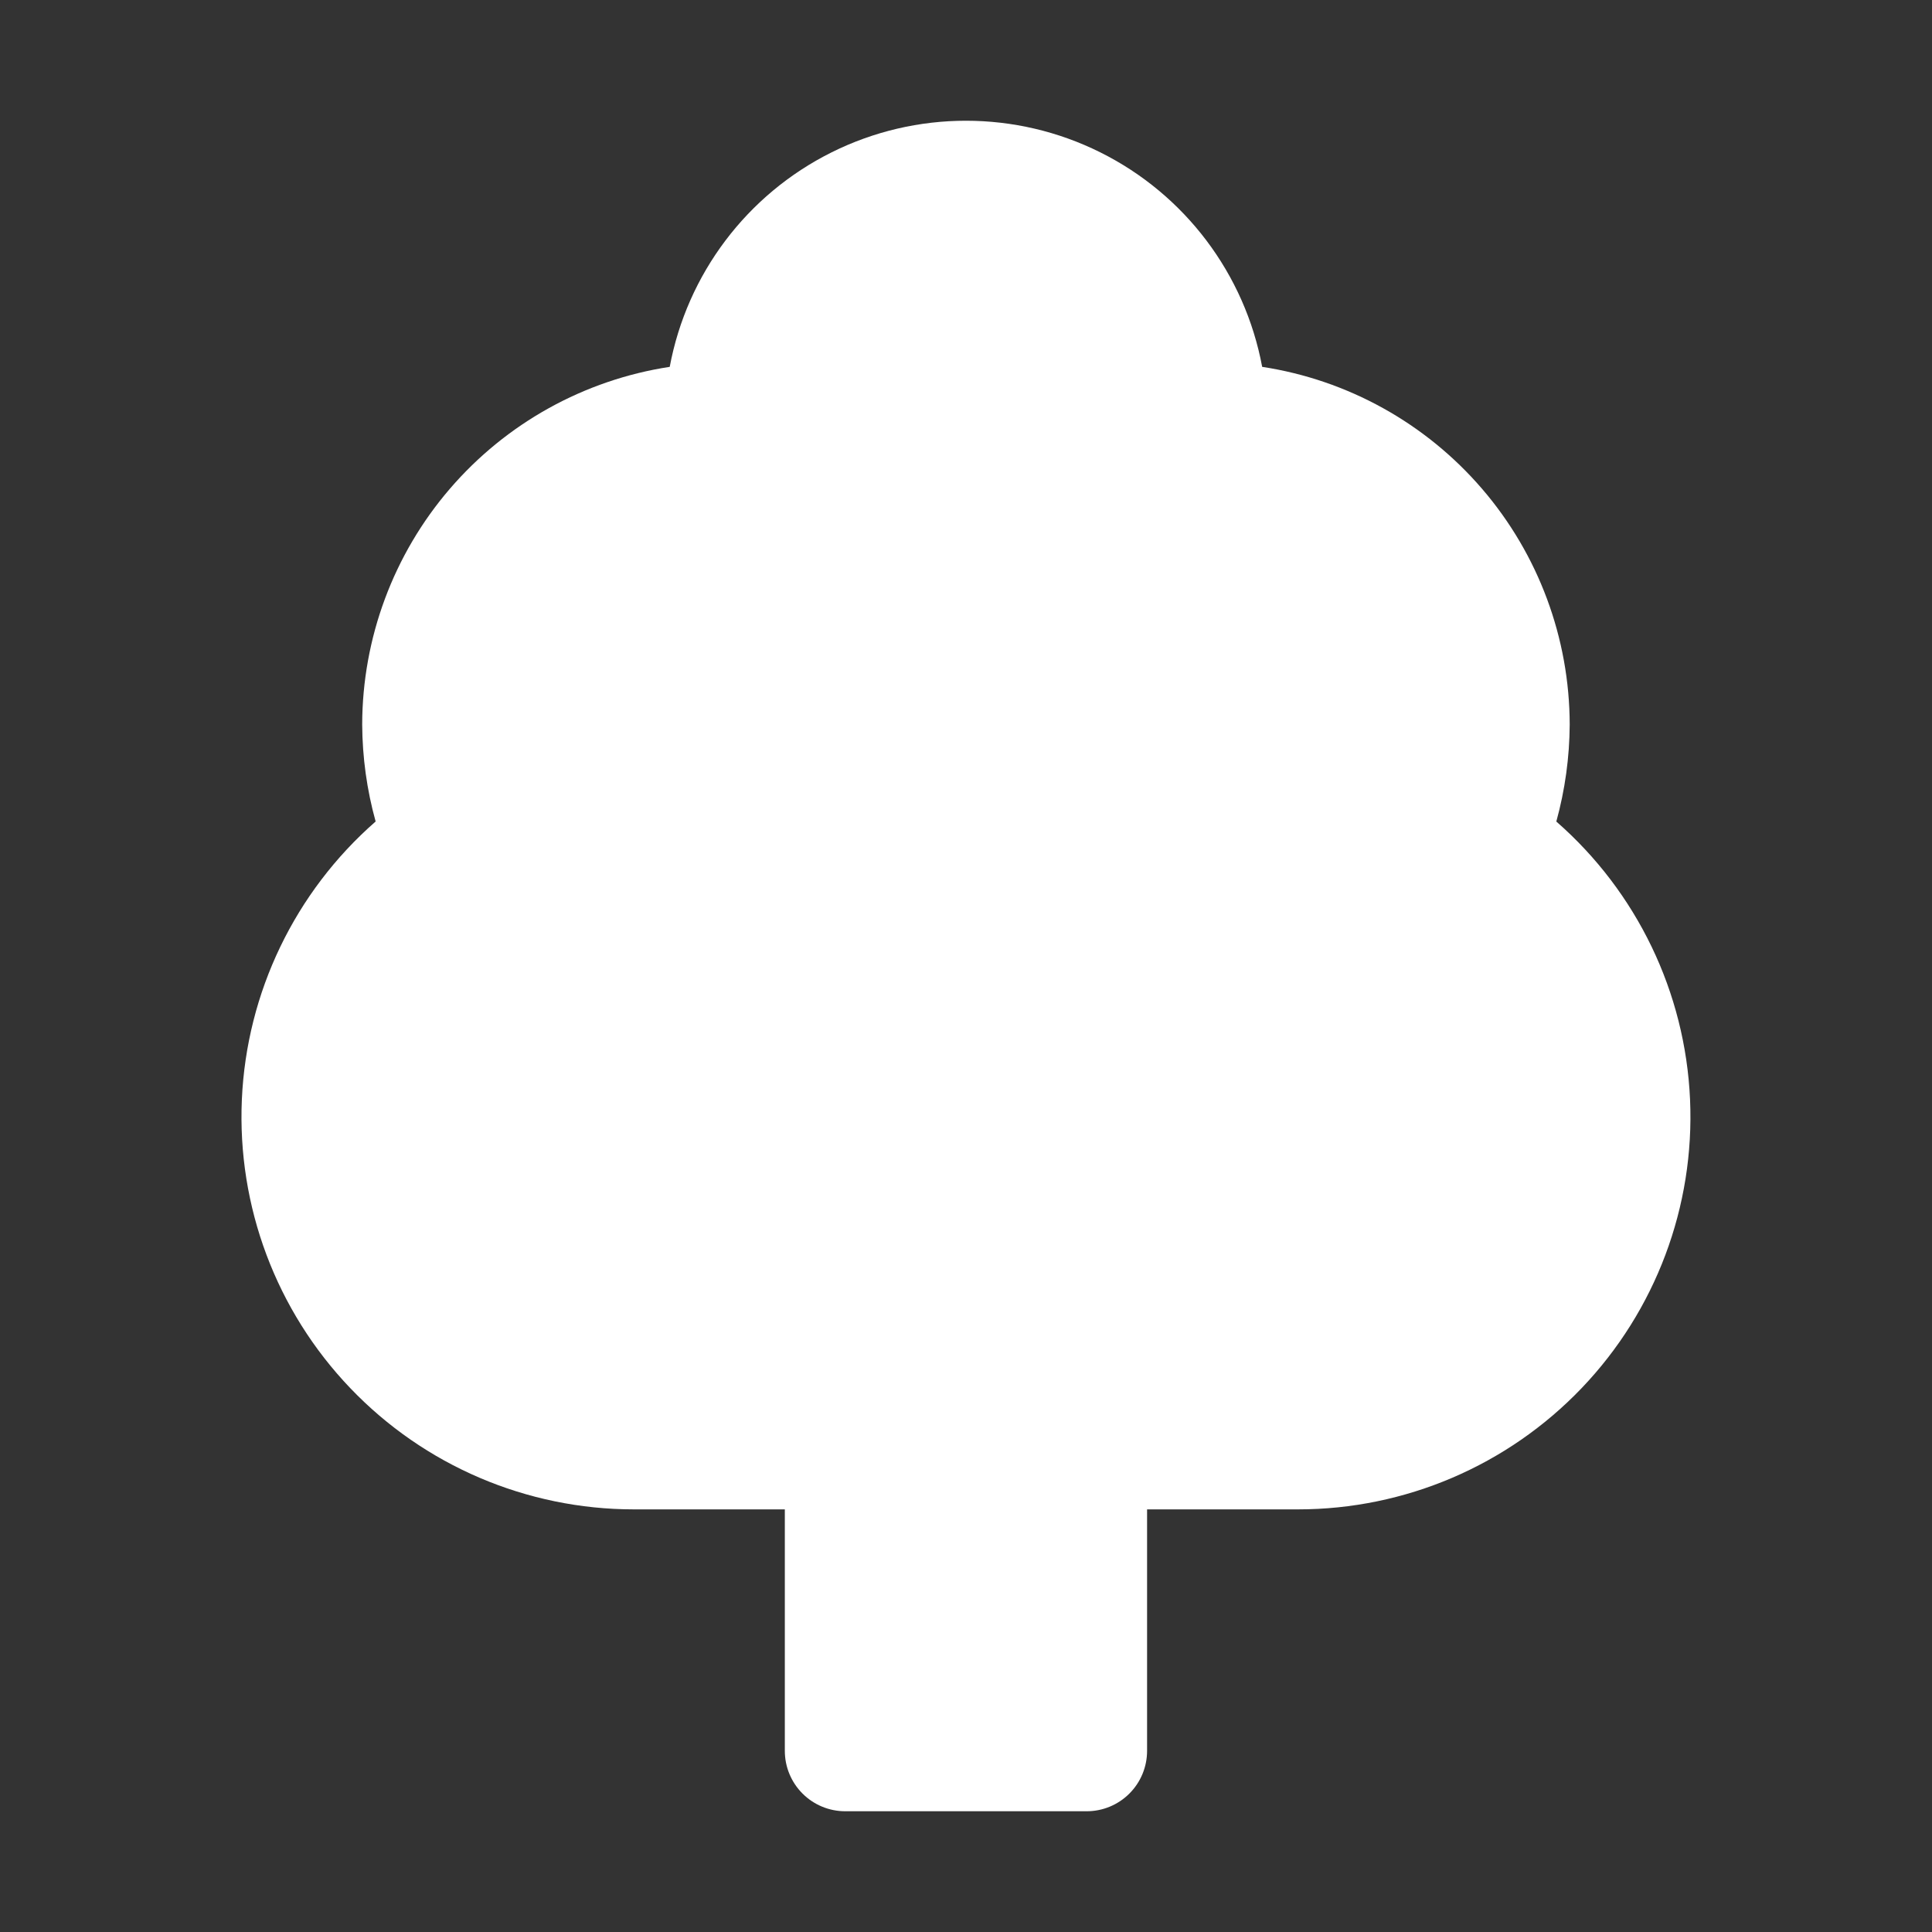 <?xml version="1.0" encoding="UTF-8"?>
<svg width="128pt" height="128pt" version="1.1" viewBox="0 0 128 128" xmlns="http://www.w3.org/2000/svg">
 <rect x="0" y="0" width="128" height="128" fill="#333333" stroke="none"/>
 <path d="m103.11 54.43c0.578-2.098 0.875-4.258 0.887-6.43-0.012-5.731-2.07-11.27-5.805-15.613-3.738-4.348-8.902-7.215-14.57-8.082-1.148-6.156-5.117-11.418-10.723-14.211-5.606-2.793-12.199-2.793-17.805 0-5.606 2.793-9.574 8.055-10.723 14.211-5.668 0.867-10.832 3.734-14.57 8.082-3.734 4.344-5.793 9.883-5.805 15.613 0.012 2.172 0.309 4.332 0.891 6.426-5.344 4.672-8.547 11.324-8.863 18.414s2.277 14 7.184 19.129c4.902 5.129 11.691 8.031 18.789 8.031h10v16c0 1.062 0.422 2.078 1.172 2.828s1.766 1.172 2.828 1.172h16c1.062 0 2.078-0.422 2.828-1.172s1.172-1.766 1.172-2.828v-16h10c7.098 0 13.883-2.902 18.789-8.031s7.5-12.039 7.184-19.129-3.516-13.742-8.859-18.41z" fill="#fff"/>
</svg>

